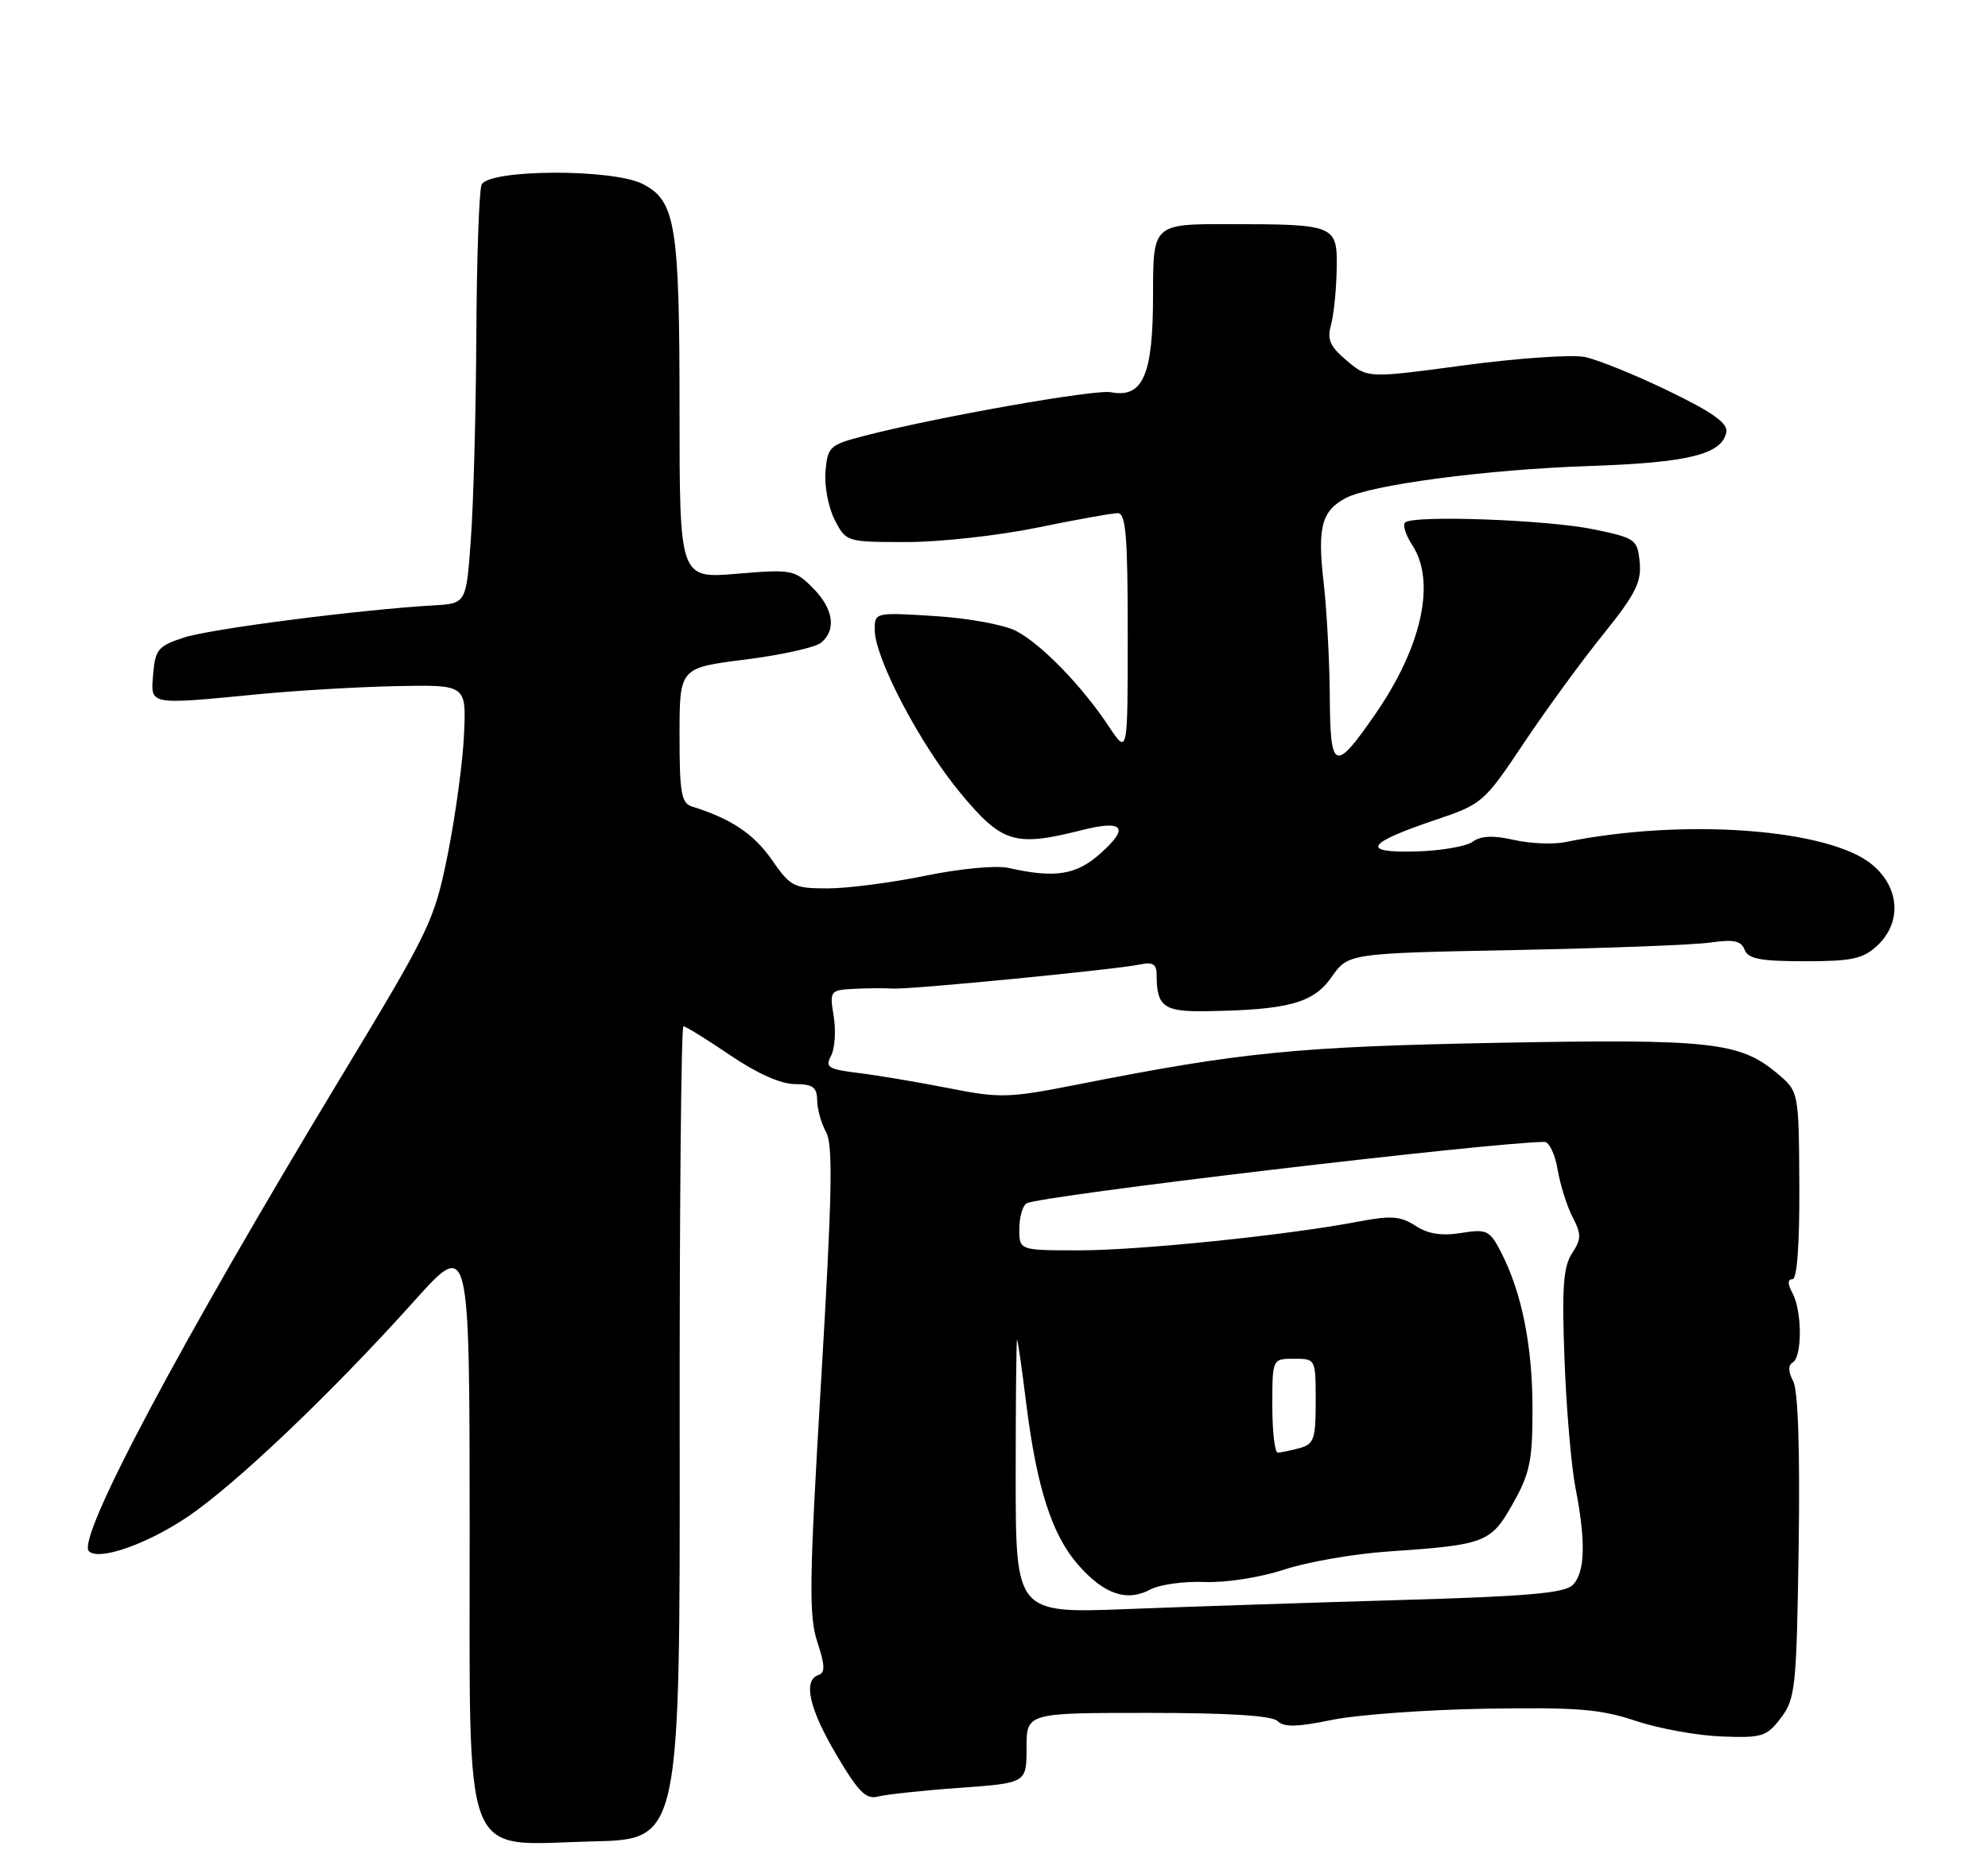 <?xml version="1.0" encoding="UTF-8" standalone="no"?>
<!DOCTYPE svg PUBLIC "-//W3C//DTD SVG 1.1//EN" "http://www.w3.org/Graphics/SVG/1.1/DTD/svg11.dtd" >
<svg xmlns="http://www.w3.org/2000/svg" xmlns:xlink="http://www.w3.org/1999/xlink" version="1.1" viewBox="0 0 275 256">
 <g >
 <path fill="currentColor"
d=" M 94.02 198.25 C 93.99 167.31 94.23 142.00 94.54 142.00 C 94.85 142.00 97.76 143.80 101.00 146.00 C 104.69 148.51 108.03 150.00 109.95 150.00 C 112.44 150.00 113.01 150.42 113.04 152.25 C 113.05 153.49 113.62 155.48 114.29 156.68 C 115.25 158.42 115.10 165.51 113.59 190.94 C 111.94 218.62 111.87 223.58 113.06 227.18 C 114.13 230.41 114.16 231.45 113.22 231.76 C 111.04 232.49 111.93 236.42 115.72 242.83 C 118.75 247.96 119.81 249.02 121.47 248.57 C 122.59 248.28 127.66 247.73 132.75 247.37 C 142.00 246.70 142.00 246.70 142.00 241.85 C 142.00 237.00 142.00 237.00 158.80 237.00 C 170.06 237.00 175.98 237.38 176.74 238.14 C 177.60 239.00 179.46 238.96 184.19 237.98 C 187.66 237.26 197.25 236.56 205.50 236.42 C 218.12 236.21 221.41 236.47 226.25 238.10 C 229.42 239.16 234.75 240.13 238.11 240.26 C 243.77 240.48 244.38 240.29 246.36 237.68 C 248.36 235.04 248.52 233.51 248.81 213.97 C 249.00 200.59 248.73 192.37 248.05 191.10 C 247.35 189.79 247.33 188.91 248.00 188.50 C 249.31 187.69 249.29 181.41 247.96 178.93 C 247.27 177.64 247.26 177.00 247.95 177.00 C 248.59 177.00 248.94 172.19 248.90 164.02 C 248.83 151.04 248.83 151.04 245.87 148.54 C 240.66 144.16 236.68 143.73 207.00 144.29 C 179.39 144.82 171.73 145.58 149.18 150.03 C 139.50 151.94 138.39 151.98 131.18 150.55 C 126.96 149.72 121.36 148.78 118.75 148.46 C 114.56 147.95 114.11 147.66 114.96 146.08 C 115.49 145.09 115.65 142.64 115.33 140.64 C 114.75 137.08 114.81 137.00 118.12 136.82 C 119.98 136.72 122.40 136.71 123.50 136.78 C 125.81 136.94 154.39 134.15 157.75 133.44 C 159.47 133.07 160.00 133.41 160.00 134.90 C 160.00 139.29 160.98 140.00 166.86 139.91 C 178.20 139.74 181.68 138.79 184.19 135.20 C 186.50 131.90 186.50 131.90 209.50 131.45 C 222.15 131.20 234.35 130.74 236.61 130.41 C 239.82 129.95 240.85 130.16 241.33 131.41 C 241.81 132.67 243.52 133.00 249.65 133.00 C 256.20 133.00 257.72 132.67 259.69 130.83 C 263.09 127.63 262.80 122.85 259.01 119.66 C 253.07 114.66 232.86 113.17 216.50 116.52 C 214.85 116.86 211.66 116.72 209.41 116.21 C 206.54 115.56 204.85 115.64 203.72 116.46 C 202.84 117.11 199.30 117.72 195.86 117.81 C 188.14 118.02 188.98 116.67 198.55 113.45 C 205.04 111.26 205.29 111.05 210.76 102.86 C 213.83 98.26 218.77 91.49 221.74 87.81 C 226.22 82.25 227.08 80.55 226.82 77.81 C 226.51 74.63 226.26 74.45 220.50 73.25 C 214.12 71.91 195.43 71.24 194.36 72.30 C 194.01 72.65 194.47 74.06 195.36 75.43 C 198.68 80.49 196.68 89.55 190.16 98.93 C 184.62 106.92 184.01 106.67 183.95 96.33 C 183.92 91.48 183.53 84.35 183.09 80.50 C 182.22 72.99 182.82 70.70 186.12 68.93 C 189.59 67.08 205.72 64.95 219.83 64.48 C 233.53 64.02 238.21 62.87 238.80 59.80 C 239.04 58.56 236.93 57.05 230.78 54.08 C 226.18 51.85 220.98 49.75 219.20 49.39 C 217.43 49.04 209.95 49.55 202.58 50.54 C 189.20 52.34 189.20 52.34 186.31 49.91 C 184.00 47.97 183.55 46.98 184.11 44.99 C 184.49 43.62 184.85 40.19 184.90 37.37 C 185.02 31.11 184.85 31.03 170.00 31.01 C 159.50 31.00 159.50 31.00 159.50 40.90 C 159.50 51.91 158.10 55.12 153.66 54.27 C 151.42 53.85 129.46 57.73 119.50 60.32 C 114.76 61.55 114.48 61.80 114.19 65.25 C 114.02 67.25 114.60 70.26 115.47 71.94 C 117.04 74.98 117.10 75.00 125.42 75.00 C 130.02 75.00 138.15 74.10 143.50 73.00 C 148.85 71.90 153.85 71.00 154.61 71.00 C 155.74 71.00 156.00 74.11 156.00 87.73 C 156.00 104.46 156.00 104.46 153.36 100.48 C 149.70 94.94 144.05 89.12 140.56 87.30 C 138.95 86.45 133.89 85.52 129.31 85.24 C 121.04 84.72 121.00 84.73 121.00 87.14 C 121.00 91.06 127.30 103.05 132.89 109.77 C 138.62 116.66 140.37 117.20 149.60 114.87 C 155.42 113.40 156.29 114.46 152.23 118.08 C 148.88 121.08 145.97 121.54 139.50 120.09 C 137.80 119.71 132.82 120.18 128.00 121.17 C 123.33 122.13 117.25 122.92 114.50 122.92 C 109.80 122.92 109.34 122.69 106.75 118.94 C 104.29 115.39 101.10 113.26 95.75 111.60 C 94.25 111.14 94.00 109.75 94.00 101.73 C 94.00 92.40 94.00 92.40 103.08 91.26 C 108.07 90.63 112.80 89.58 113.58 88.93 C 115.74 87.14 115.29 84.19 112.41 81.32 C 109.92 78.83 109.50 78.75 101.91 79.39 C 94.00 80.05 94.00 80.05 94.00 56.67 C 94.00 31.15 93.46 27.80 88.94 25.47 C 84.77 23.31 67.45 23.40 66.61 25.58 C 66.27 26.45 65.95 35.79 65.89 46.33 C 65.84 56.87 65.50 69.55 65.14 74.50 C 64.50 83.50 64.50 83.50 60.00 83.76 C 49.69 84.36 29.12 87.01 25.45 88.21 C 21.88 89.38 21.47 89.86 21.19 93.25 C 20.83 97.62 20.37 97.54 36.00 96.03 C 41.23 95.53 49.77 95.03 55.00 94.93 C 64.50 94.75 64.50 94.75 64.19 101.62 C 64.02 105.41 63.01 112.84 61.95 118.14 C 60.07 127.45 59.56 128.52 47.00 149.31 C 24.77 186.11 10.55 212.88 12.30 214.63 C 13.64 215.98 20.20 213.71 25.80 209.97 C 32.42 205.55 45.77 192.86 57.31 180.00 C 64.94 171.50 64.94 171.50 64.97 210.80 C 65.01 258.95 63.56 255.21 82.02 254.78 C 94.07 254.50 94.07 254.50 94.02 198.25 Z  M 140.50 204.20 C 140.50 193.73 140.59 185.25 140.69 185.36 C 140.80 185.47 141.37 189.41 141.95 194.13 C 143.41 205.82 145.51 212.38 149.15 216.52 C 152.73 220.60 155.88 221.67 159.14 219.92 C 160.42 219.24 163.79 218.77 166.63 218.89 C 169.58 219.00 174.29 218.27 177.64 217.17 C 180.86 216.11 187.32 214.99 192.00 214.67 C 205.50 213.75 206.23 213.47 209.29 208.02 C 211.64 203.85 212.00 202.09 211.99 194.85 C 211.98 186.14 210.49 178.78 207.63 173.24 C 206.06 170.21 205.68 170.03 202.10 170.60 C 199.40 171.03 197.52 170.73 195.80 169.60 C 193.74 168.26 192.43 168.16 187.92 169.02 C 178.13 170.90 157.67 173.00 149.26 173.00 C 141.00 173.00 141.00 173.00 141.00 170.06 C 141.00 168.44 141.45 166.84 142.00 166.50 C 143.66 165.47 206.48 158.02 213.66 158.00 C 214.30 158.00 215.12 159.73 215.47 161.84 C 215.83 163.95 216.76 166.91 217.54 168.41 C 218.77 170.78 218.76 171.44 217.45 173.43 C 216.25 175.27 216.04 178.19 216.42 188.11 C 216.67 194.93 217.36 202.92 217.94 205.89 C 219.39 213.27 219.27 217.59 217.56 219.30 C 216.43 220.43 211.25 220.88 193.81 221.38 C 181.54 221.74 164.53 222.30 156.00 222.63 C 140.50 223.23 140.50 223.23 140.50 204.20 Z  M 176.00 194.50 C 176.00 188.00 176.00 188.00 179.00 188.00 C 181.99 188.00 182.00 188.01 182.00 193.88 C 182.00 199.14 181.76 199.83 179.75 200.37 C 178.51 200.70 177.16 200.98 176.75 200.99 C 176.34 200.99 176.00 198.07 176.00 194.50 Z "/>
</g>
</svg>